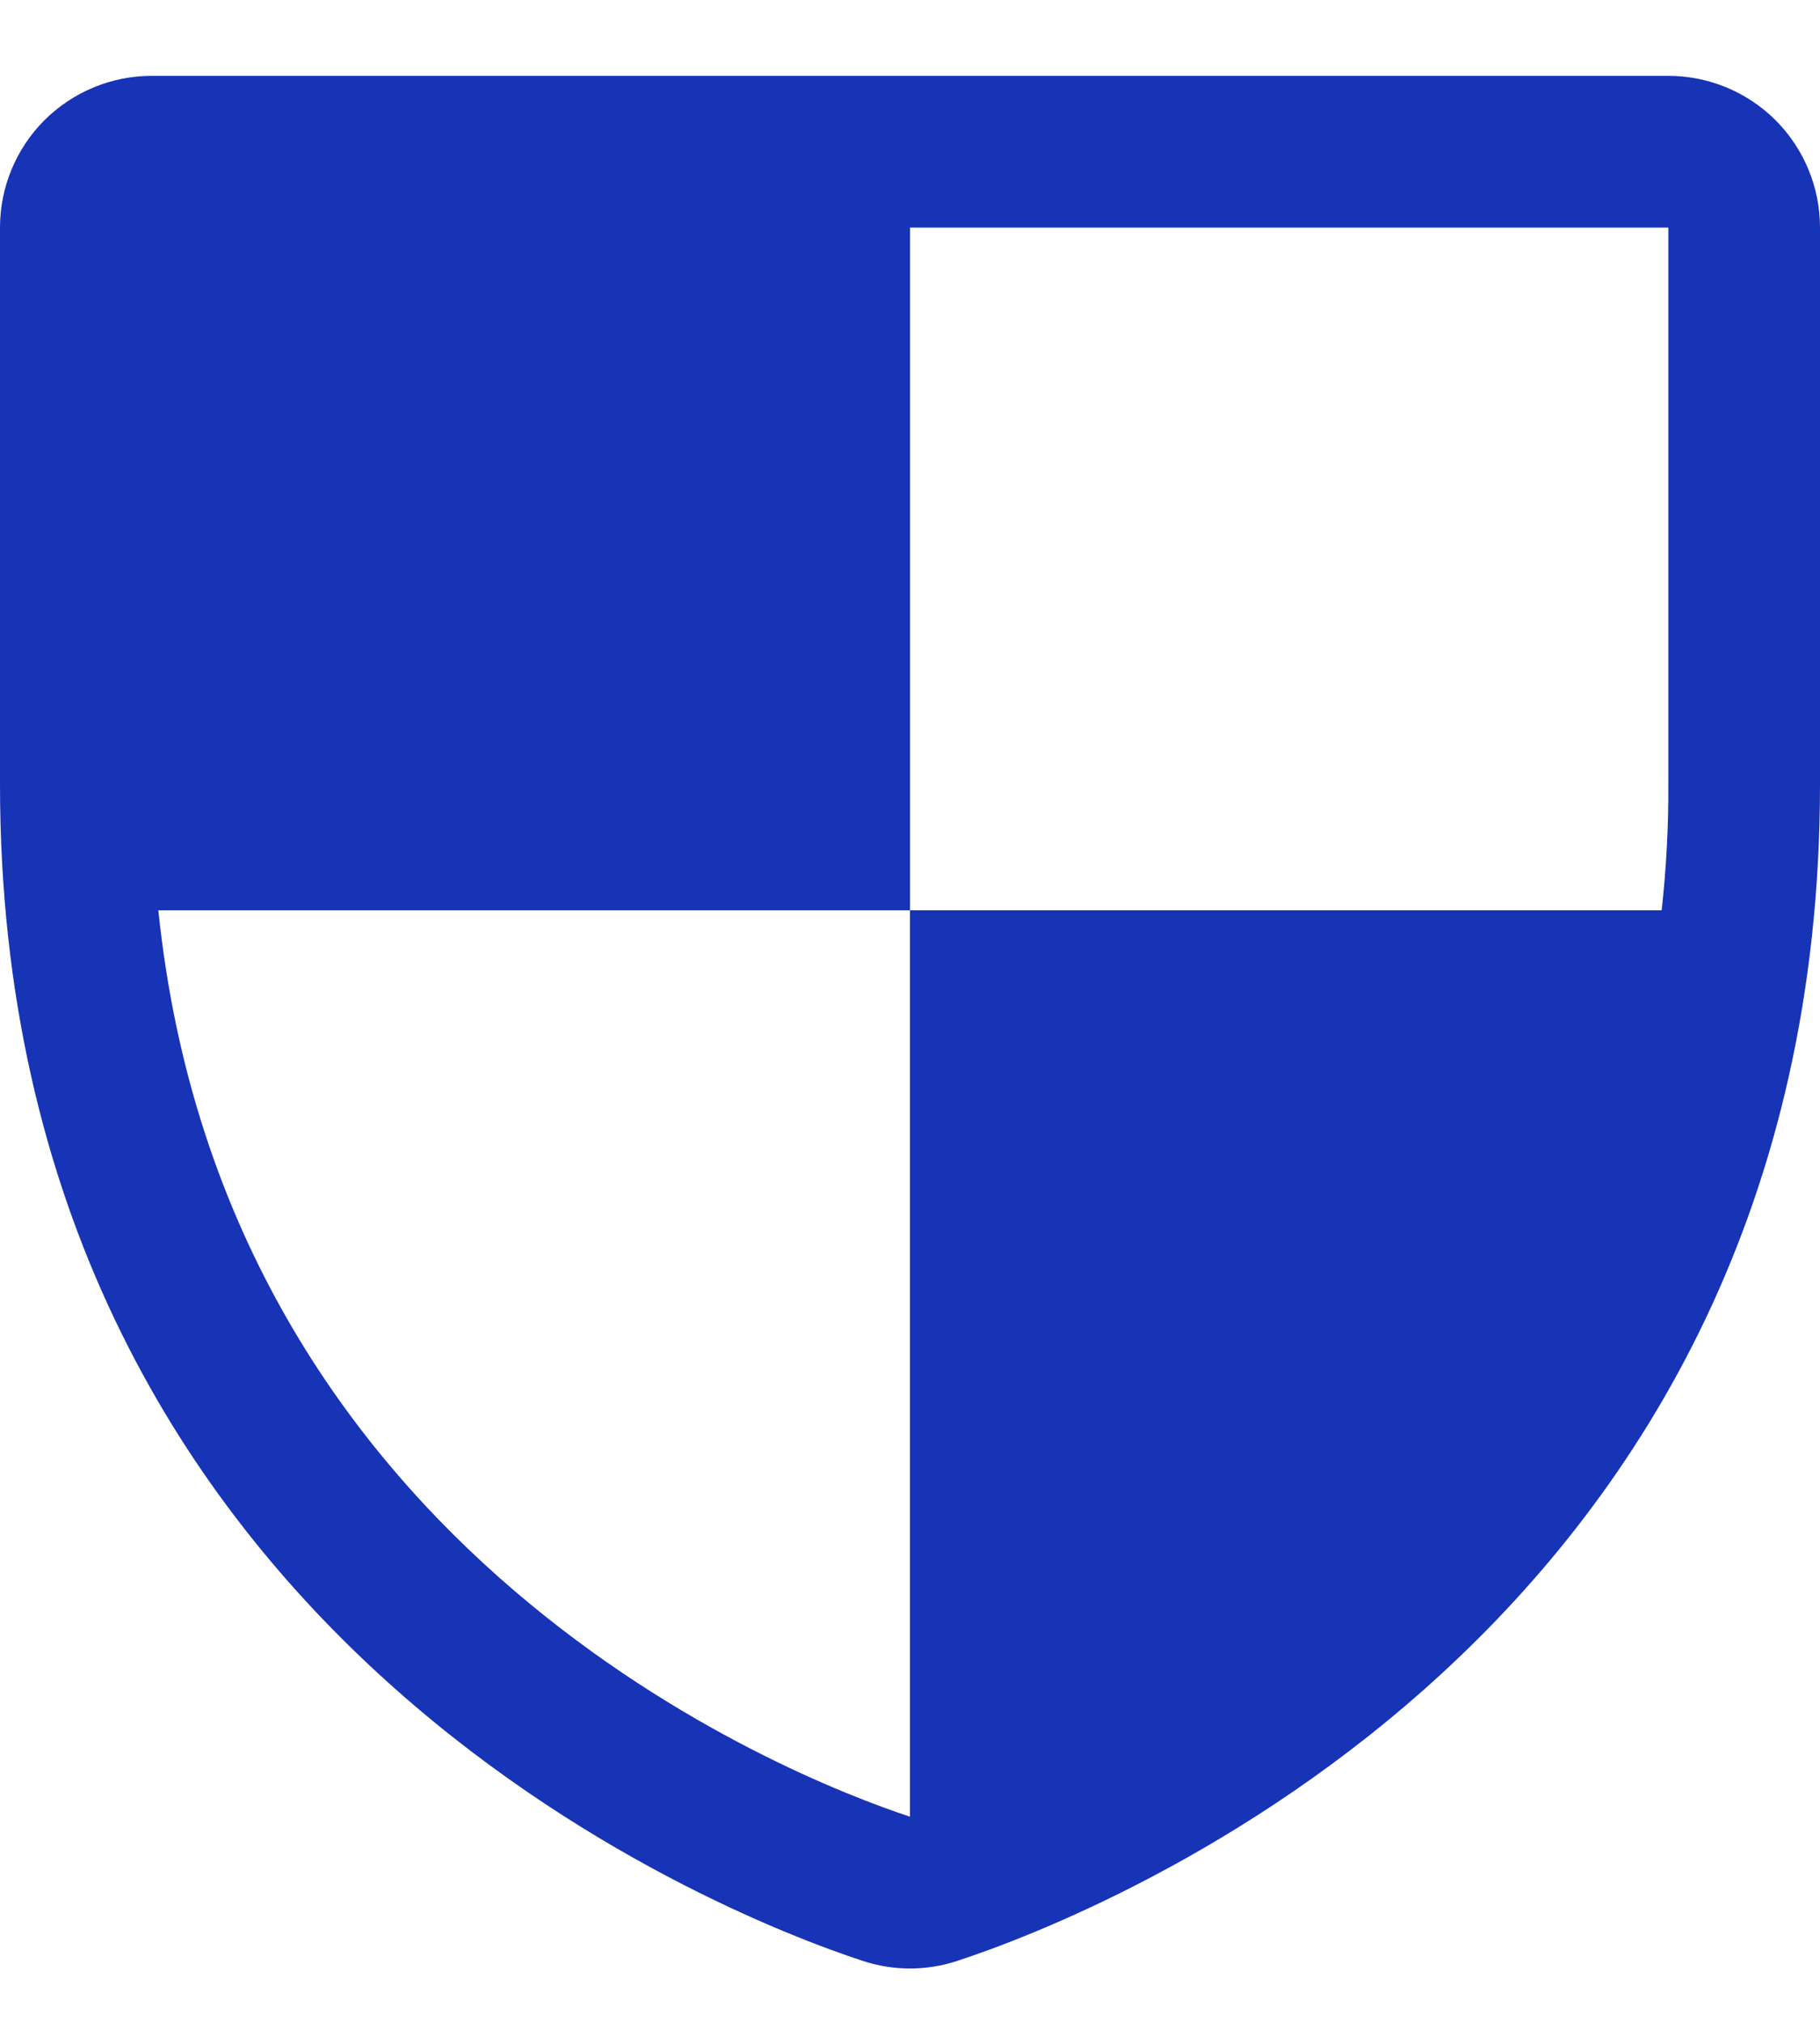 <svg width="18" height="20" viewBox="0 0 18 20" fill="none" xmlns="http://www.w3.org/2000/svg">
<path d="M16.5 0.75H1.5C1.102 0.75 0.721 0.908 0.439 1.189C0.158 1.471 0 1.852 0 2.25V7.753C0 16.134 7.106 18.919 8.531 19.387C8.836 19.488 9.164 19.488 9.469 19.387C10.894 18.919 18 16.134 18 7.753V2.25C18 1.852 17.842 1.471 17.561 1.189C17.279 0.908 16.898 0.75 16.5 0.75ZM9 17.962C7.809 17.569 2.222 15.375 1.566 9H9V2.25H16.5V7.753C16.502 8.17 16.48 8.586 16.434 9H9V17.962Z" fill="#1733B6"/>
</svg>
